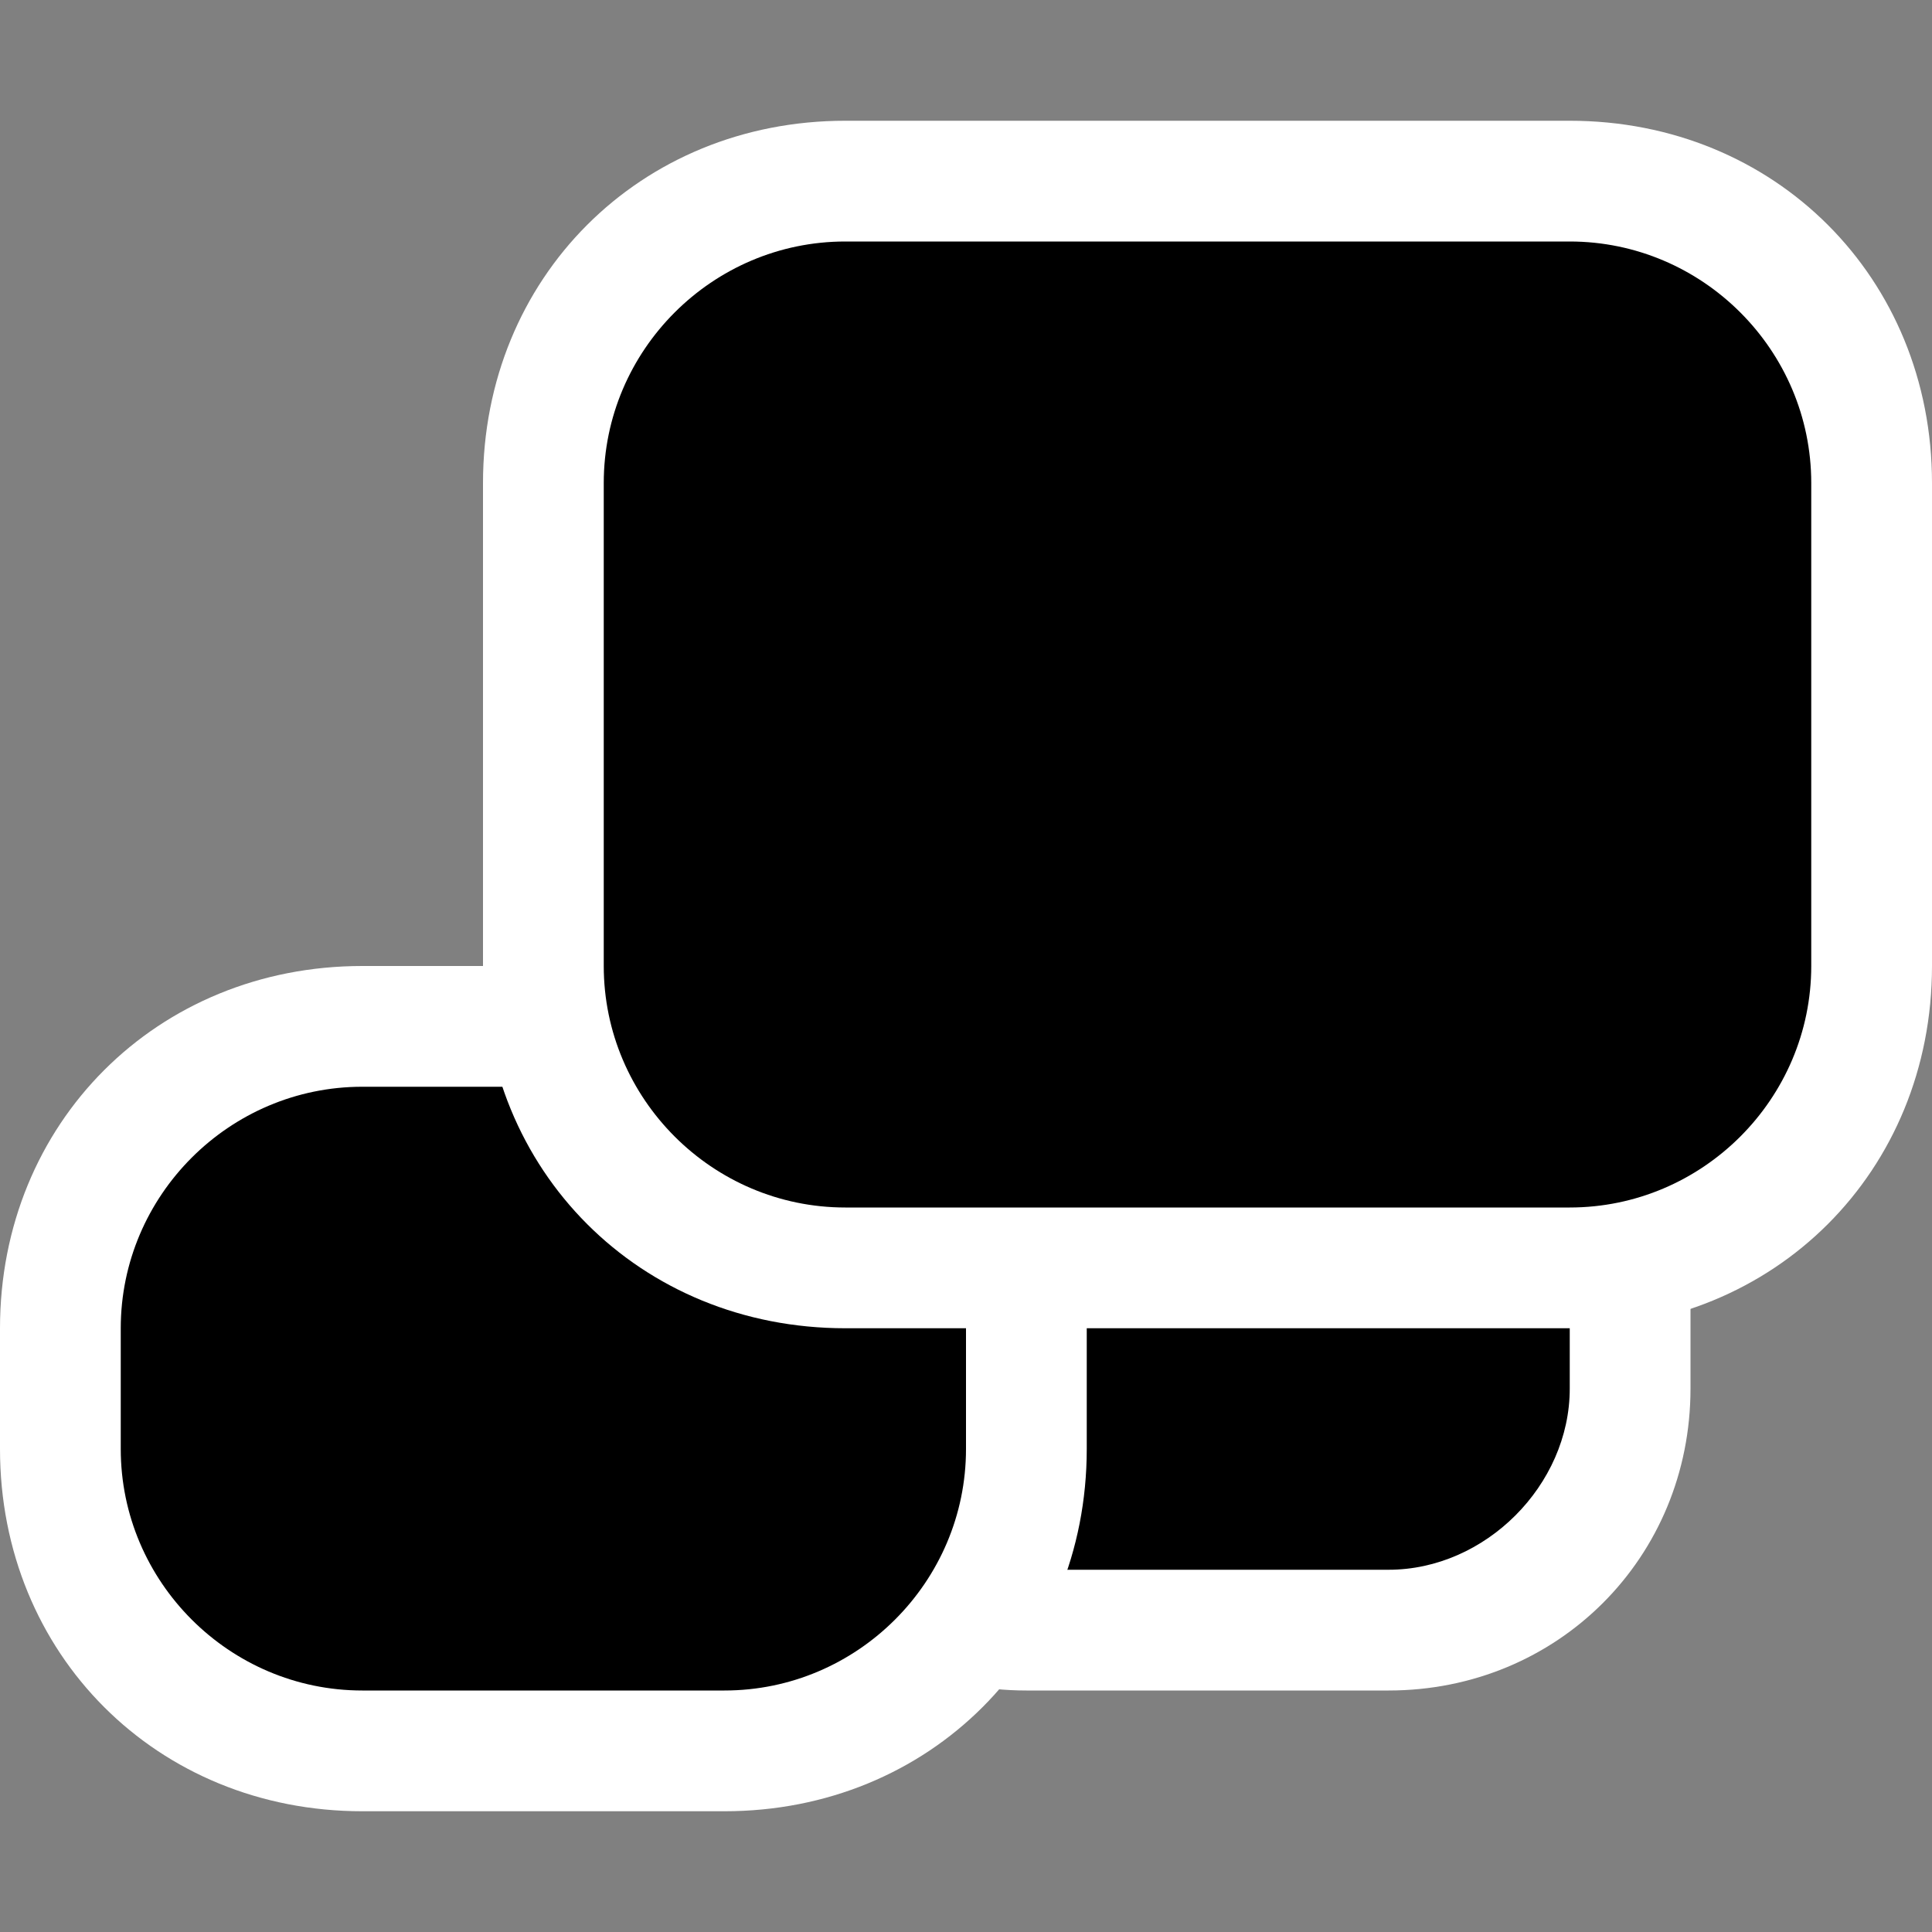 <svg xmlns="http://www.w3.org/2000/svg" xmlns:xlink="http://www.w3.org/1999/xlink" x="0" y="0" version="1.1" viewBox="0 0 16 16" xml:space="preserve" style="enable-background:new 0 0 16 16"><rect x="0" y="0" width="16" height="16" fill="#808080" stroke="none"/><style type="text/css">.st0{display:none}.st1{display:inline}.st2{fill:#d0cdc6}.st3{fill:#fff}.st4{fill:#1d4775}.st5{fill:#8194a9}.st6{fill:#ebf1f5}.st7{display:inline;fill:#faf1f5}</style><g id="backgrounds" class="st0"><rect id="black" width="120" height="80" x="-40" y="-16" class="st1"/><rect id="win2k" width="120" height="80" x="-40" y="-16" class="st2"/><rect id="white" width="120" height="80" x="-40" y="-16" class="st3"/><rect id="win7_aero" width="120" height="80" x="-40" y="-16" class="st4"/><rect id="win7_1_" width="120" height="80" x="-40" y="-16" class="st5"/><rect id="macosx" width="120" height="80" x="-40" y="-16" class="st6"/><rect id="macosx2" width="120" height="80" x="-40" y="-16" class="st7"/></g><g id="_x31_6x16_optimized__x28_Win_x29_"><g id="inactive"><g id="small_4_"><path d="M8.5,13.5c-1.1,0-2-0.9-2-2v-1c0-1.1,0.9-2,2-2h3c1.1,0,2,0.9,2,2v1c0,1.1-0.9,2-2,2H8.5z"/><path d="M11.5,9c0.8,0,1.5,0.7,1.5,1.5v1c0,0.8-0.7,1.5-1.5,1.5h-3C7.7,13,7,12.3,7,11.5v-1C7,9.7,7.7,9,8.5,9H11.5 M11.5,8h-3C7.1,8,6,9.1,6,10.5v1C6,12.9,7.1,14,8.5,14h3c1.4,0,2.5-1.1,2.5-2.5v-1C14,9.1,12.9,8,11.5,8L11.5,8z" class="st3"/></g><g id="middle_4_"><path d="M3,14.5c-1.4,0-2.5-1.1-2.5-2.5v-1c0-1.4,1.1-2.5,2.5-2.5h3c1.4,0,2.5,1.1,2.5,2.5v1c0,1.4-1.1,2.5-2.5,2.5H3z"/><path d="M6,9c1.1,0,2,0.9,2,2v1c0,1.1-0.9,2-2,2H3c-1.1,0-2-0.9-2-2v-1c0-1.1,0.9-2,2-2H6 M6,8H3c-1.7,0-3,1.3-3,3v1 c0,1.7,1.3,3,3,3h3c1.7,0,3-1.3,3-3v-1C9,9.3,7.7,8,6,8L6,8z" class="st3"/></g><g id="big_4_"><path d="M7,10.5c-1.4,0-2.5-1.1-2.5-2.5V4c0-1.4,1.1-2.5,2.5-2.5h6c1.4,0,2.5,1.1,2.5,2.5v4c0,1.4-1.1,2.5-2.5,2.5H7z"/><path d="M13,2c1.1,0,2,0.9,2,2v4c0,1.1-0.9,2-2,2H7c-1.1,0-2-0.9-2-2V4c0-1.1,0.9-2,2-2H13 M13,1H7C5.3,1,4,2.3,4,4 v4c0,1.7,1.3,3,3,3h6c1.7,0,3-1.3,3-3V4C16,2.3,14.7,1,13,1L13,1z" class="st3"/></g></g></g></svg>

